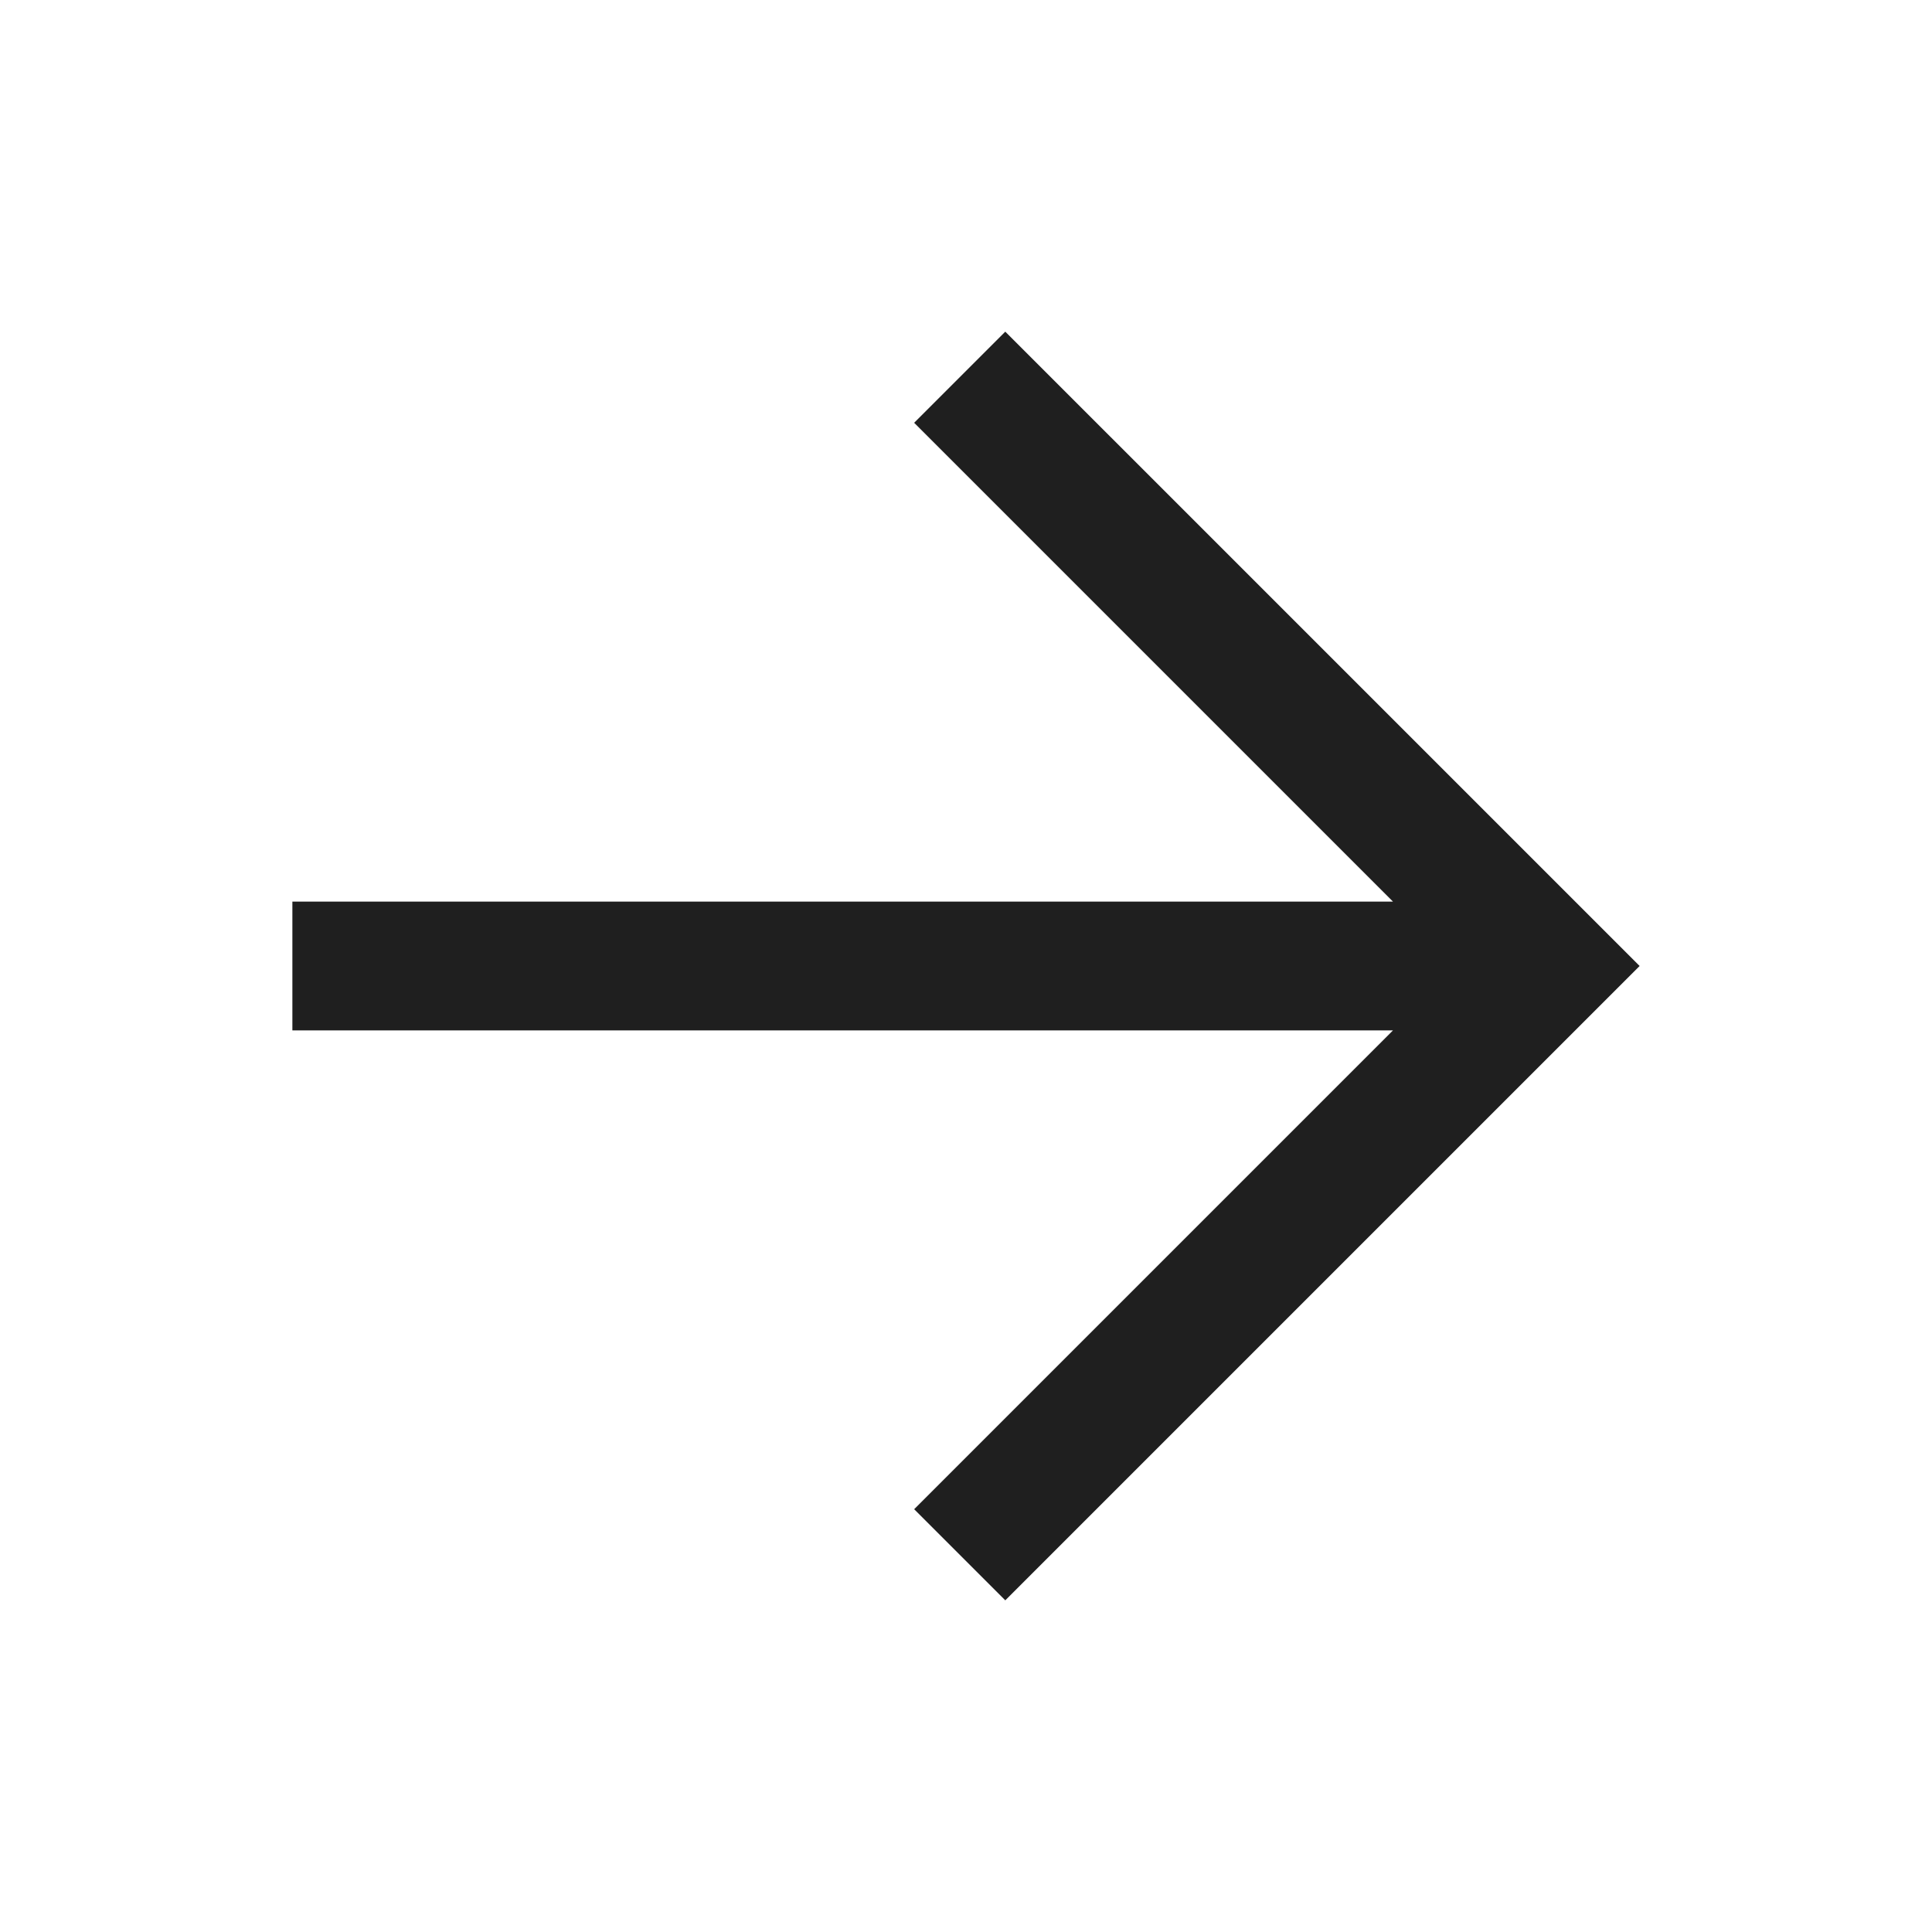 <svg xmlns="http://www.w3.org/2000/svg" viewBox="0 0 60 60"><defs><style>.cls-1{fill:#1f1f1f;}.cls-2{fill:none;}</style></defs><title>arrow_right</title><g id="arrow_right"><polygon class="cls-1" points="31.22 10.3 28.39 13.13 43.26 28 9.08 28 9.08 32 43.26 32 28.39 46.87 31.22 49.7 50.92 30 31.22 10.3"/><rect class="cls-2" width="60" height="60"/></g></svg>